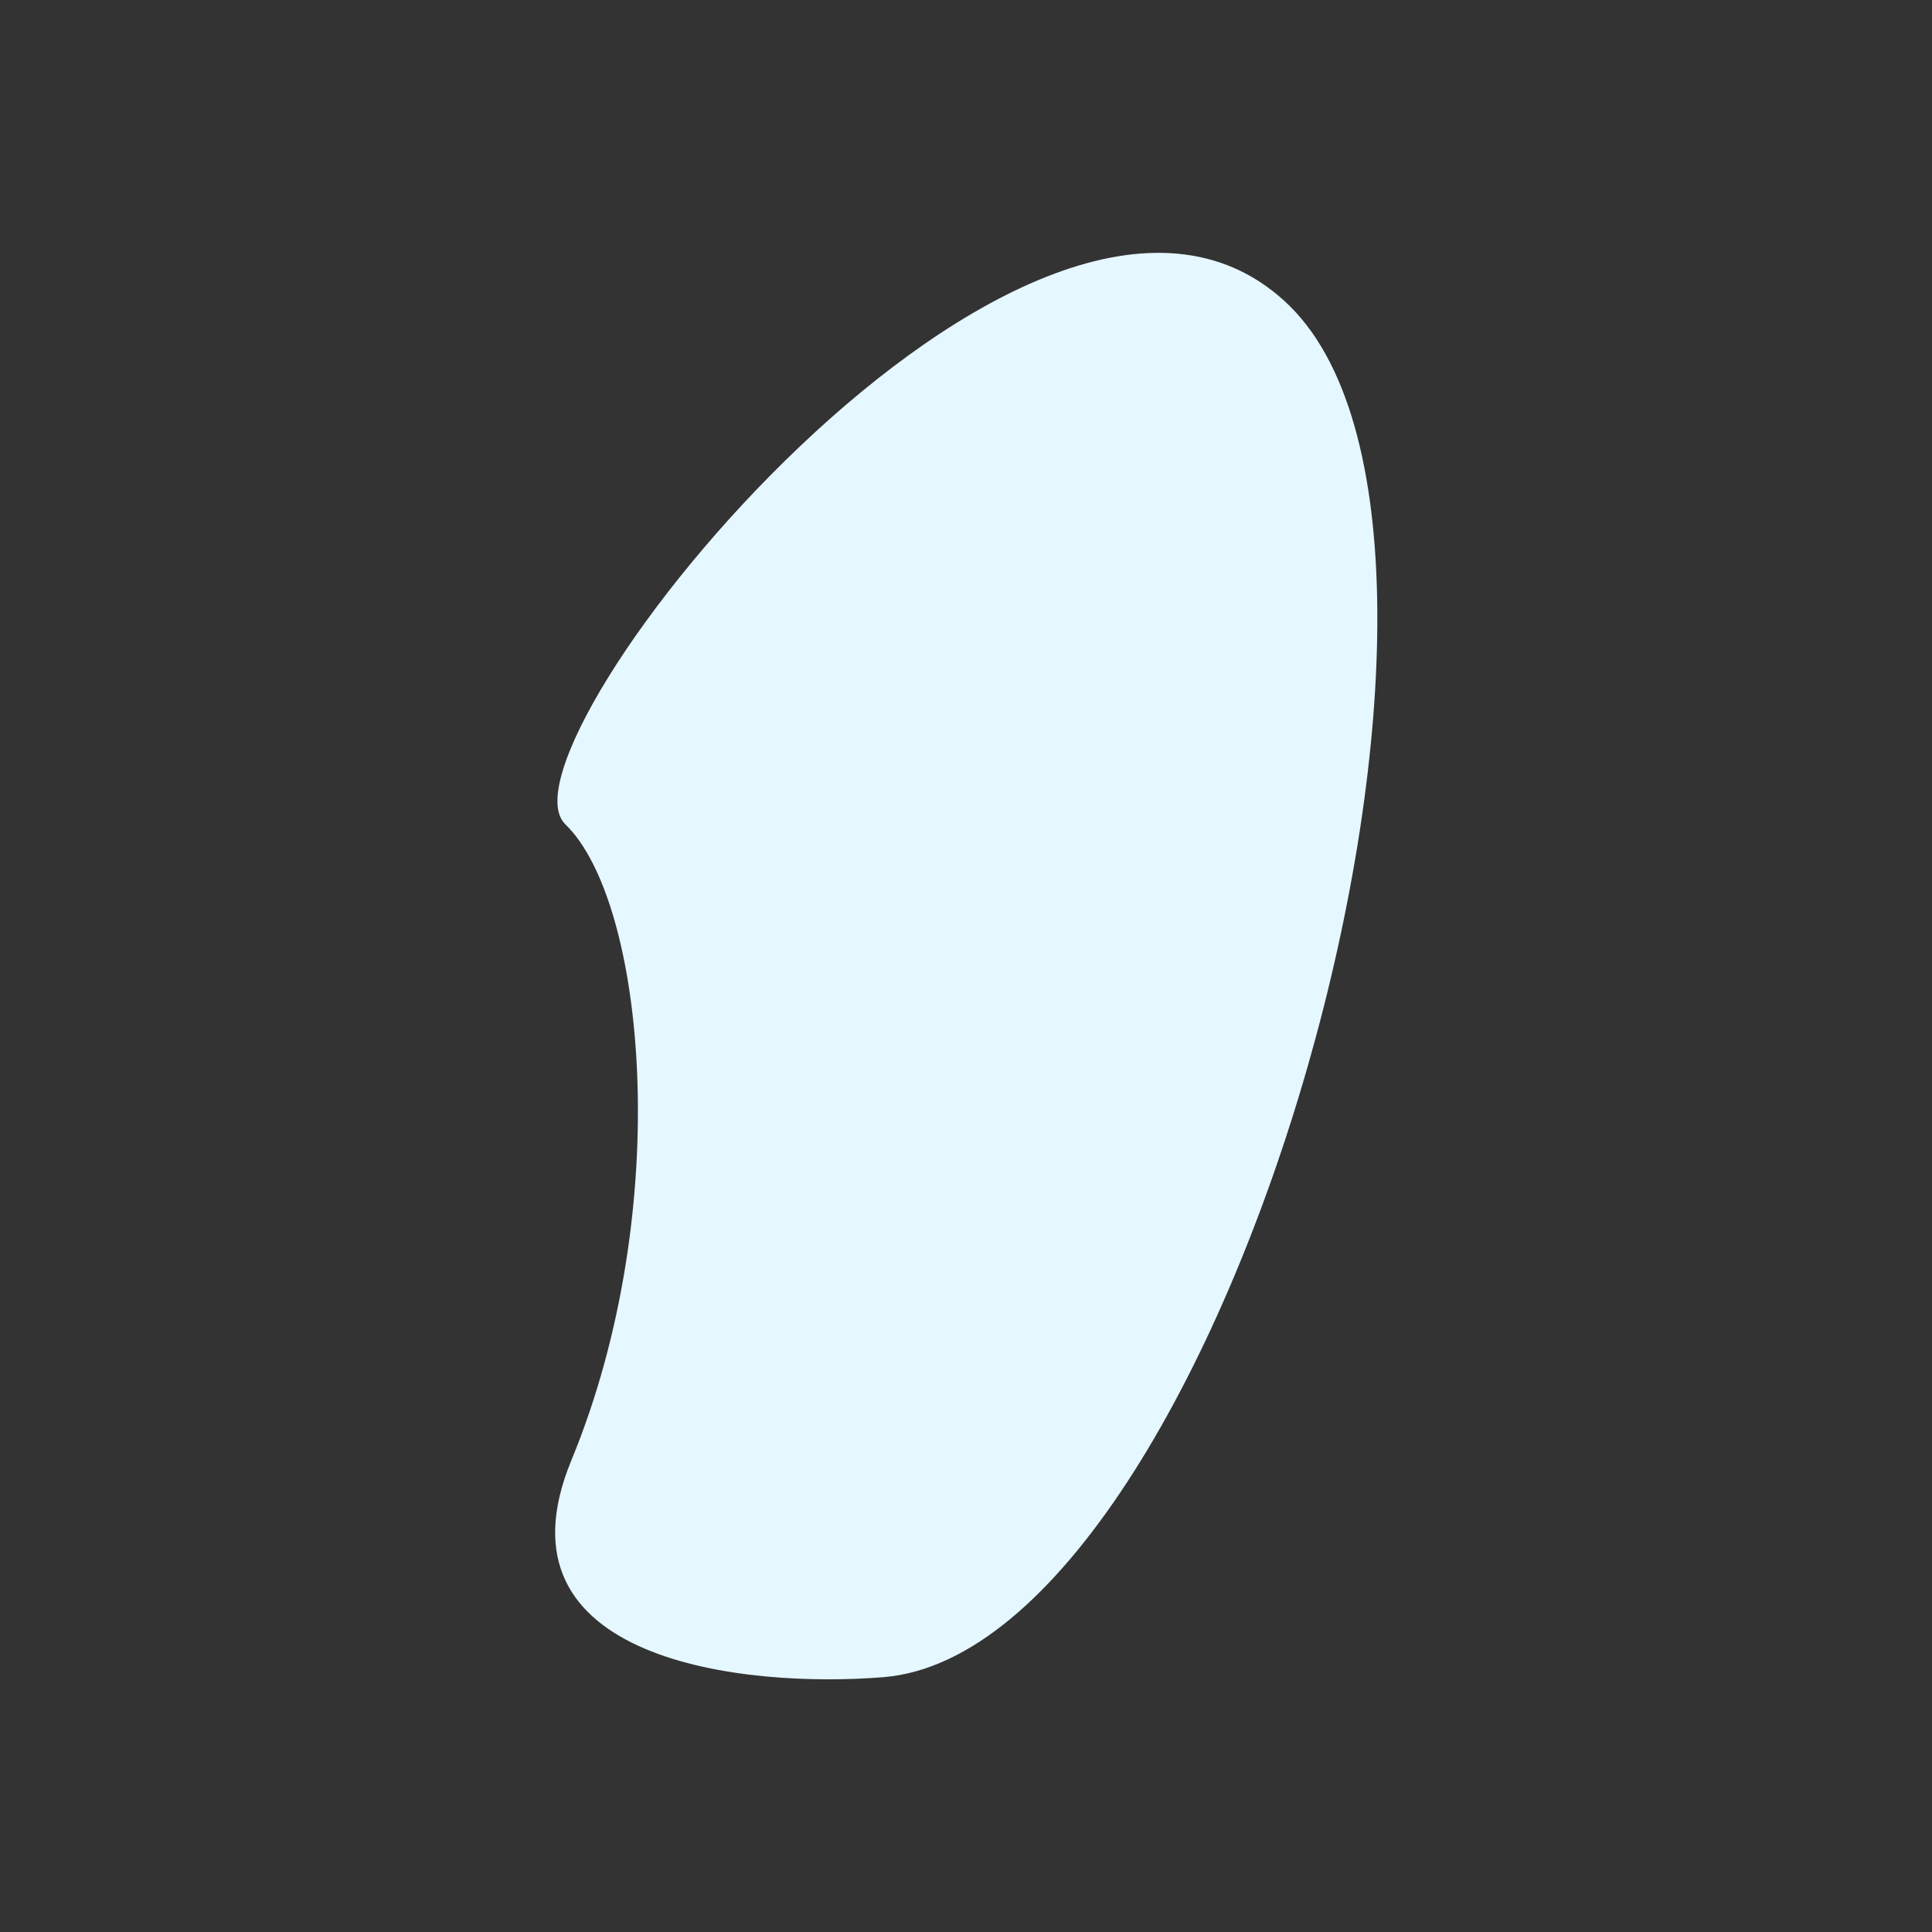 <?xml version="1.0" encoding="utf-8"?>
<!-- Generator: Adobe Illustrator 24.1.3, SVG Export Plug-In . SVG Version: 6.00 Build 0)  -->
<svg version="1.1" id="Layer_1" xmlns="http://www.w3.org/2000/svg" xmlns:xlink="http://www.w3.org/1999/xlink" x="0px" y="0px"
	 viewBox="0 0 188 188" style="enable-background:new 0 0 188 188;" xml:space="preserve">
<rect x="0" y="0" width="188" height="188" fill="#333333" stroke="none"/>
<style type="text/css">
	.st0{fill:#E5F7FF;}
</style>
<path class="st0" d="M55.6,142.1c-8.1,19.6,16.9,22.2,30.4,21.1c33.4-2.8,63.7-111.4,39-133.9C100.3,6.7,47.3,72.6,55,80.2
	C62.8,87.7,65.7,117.6,55.6,142.1z"/>
</svg>
